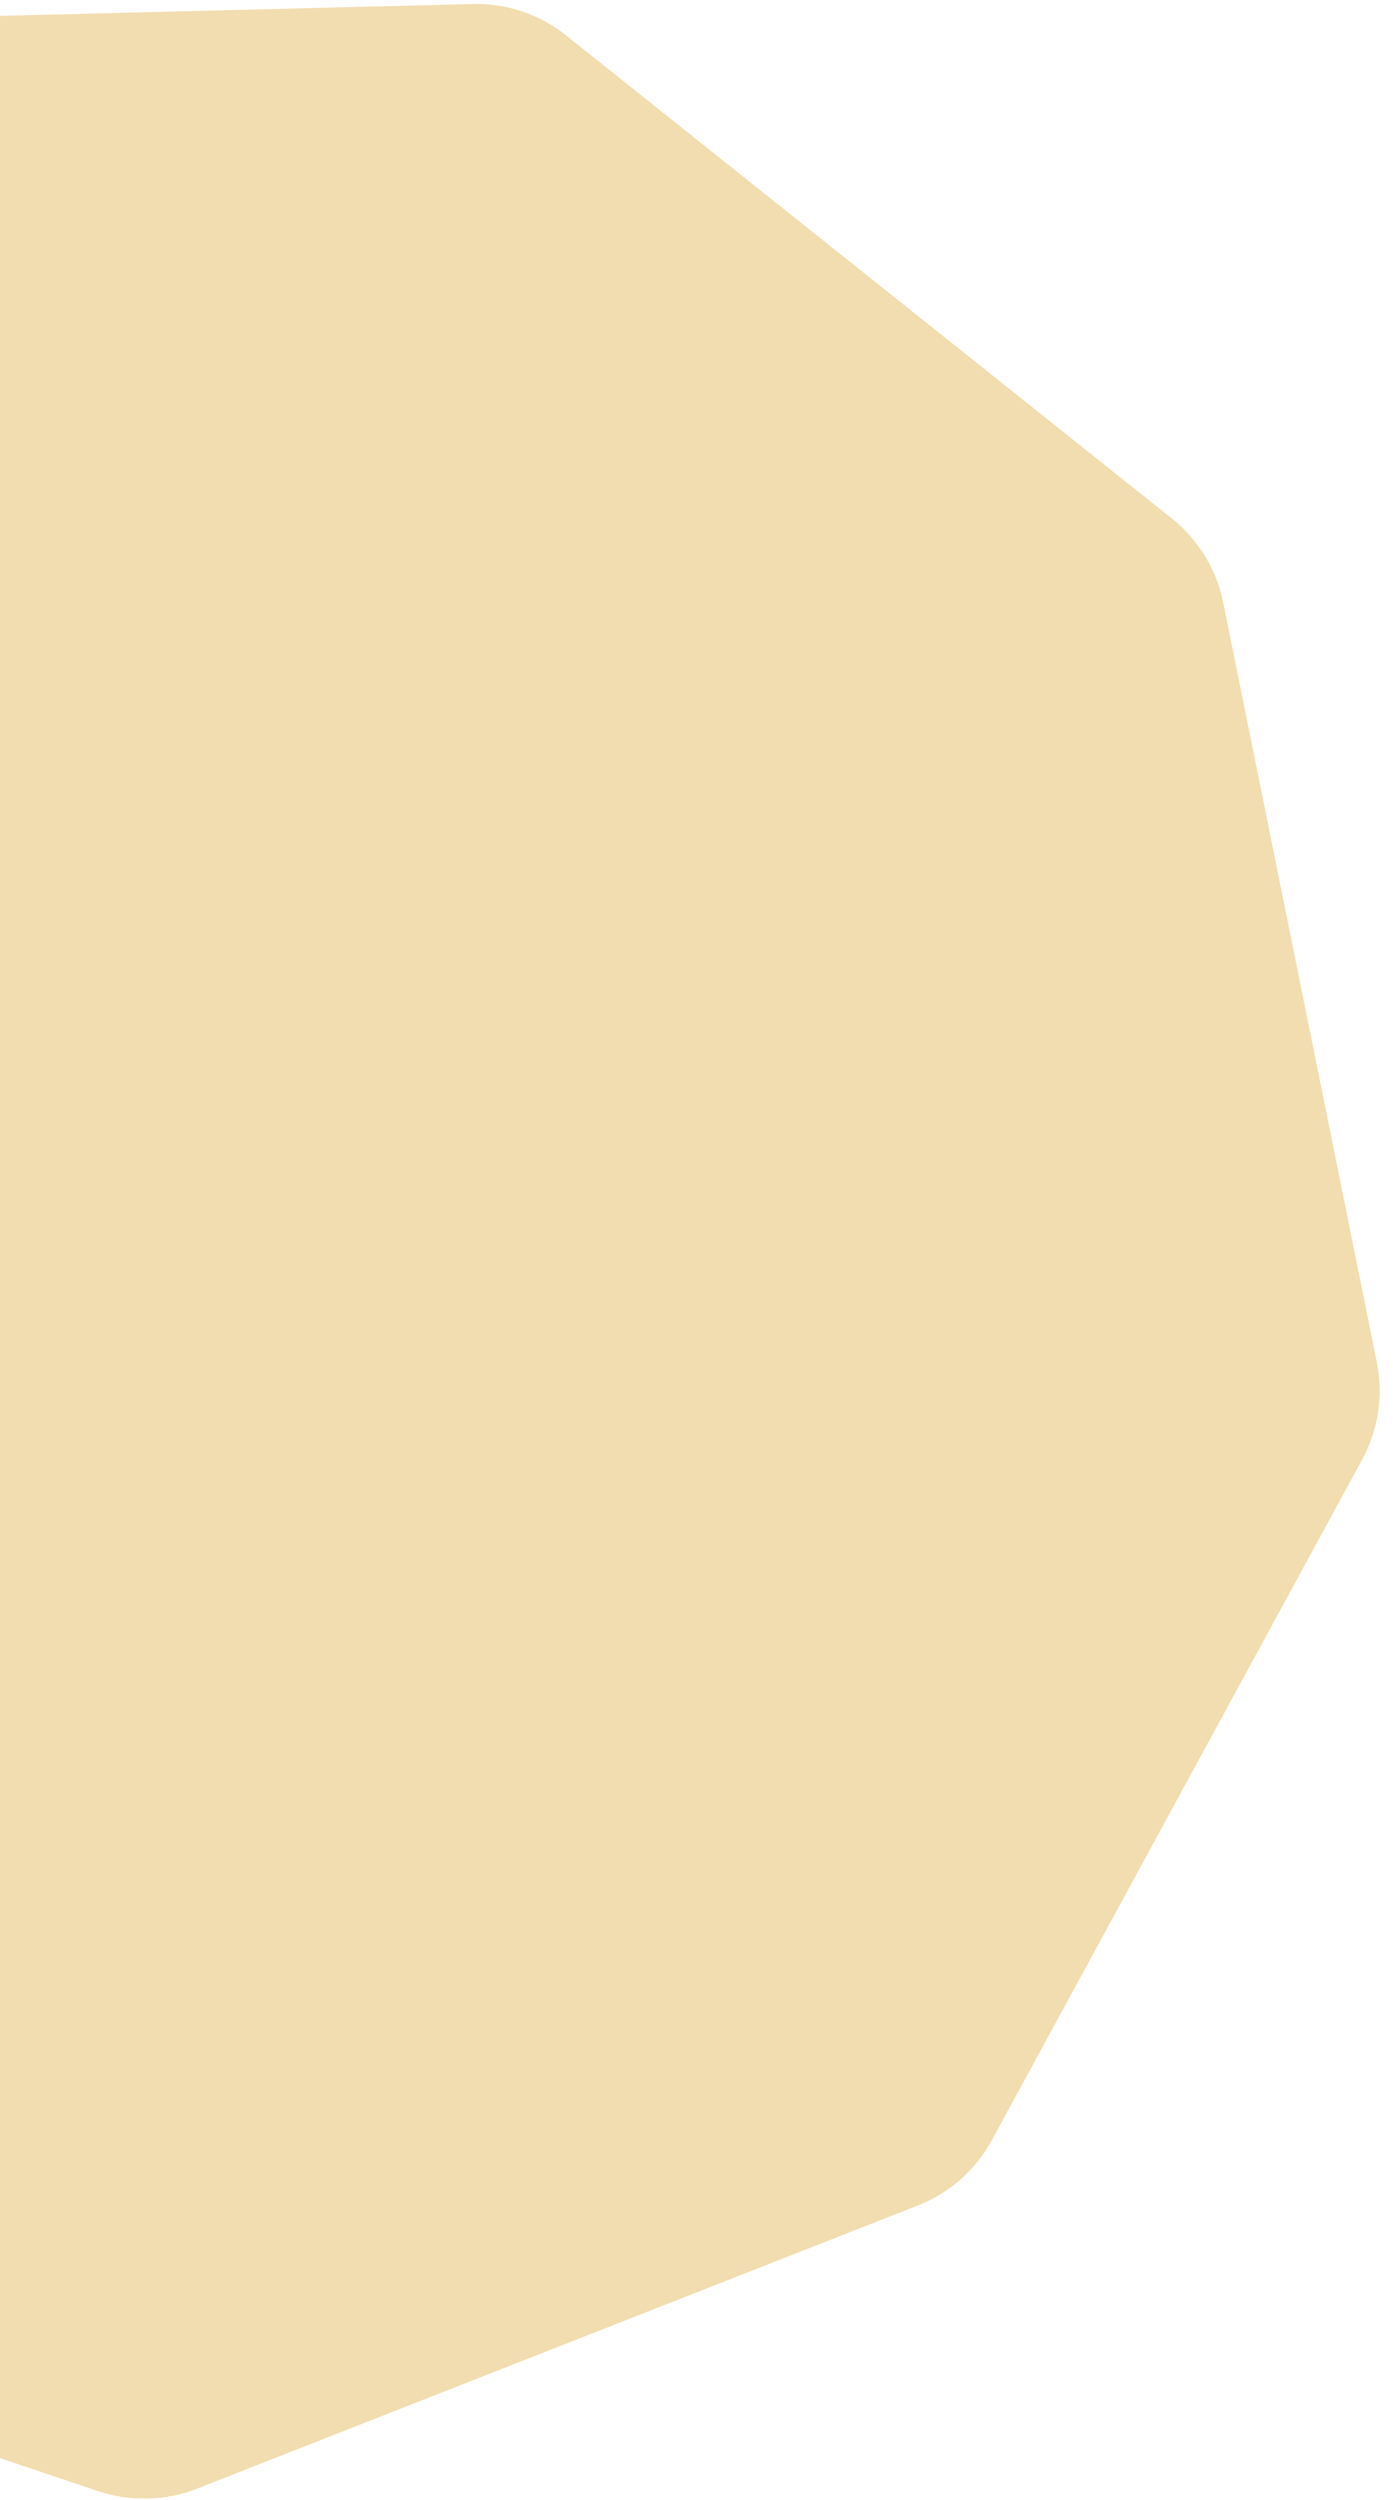 <svg width="97" height="174" viewBox="0 0 97 174" fill="none" xmlns="http://www.w3.org/2000/svg">
<path d="M-21.024 1.634C-23.374 1.693 -25.629 2.578 -27.391 4.134L-67.846 39.849C-69.609 41.405 -70.766 43.532 -71.116 45.857L-79.15 99.22C-79.5 101.544 -79.019 103.918 -77.793 105.924L-49.646 151.966C-48.419 153.972 -46.526 155.482 -44.297 156.23L6.86 173.408C9.089 174.156 11.51 174.095 13.699 173.236L63.929 153.512C66.117 152.652 67.933 151.049 69.057 148.984L94.857 101.587C95.981 99.522 96.342 97.127 95.875 94.823L85.173 41.931C84.707 39.626 83.443 37.56 81.605 36.094L39.408 2.456C37.569 0.99 35.274 0.219 32.923 0.278L-21.024 1.634Z" fill="#F2DDB0"/>
</svg>
